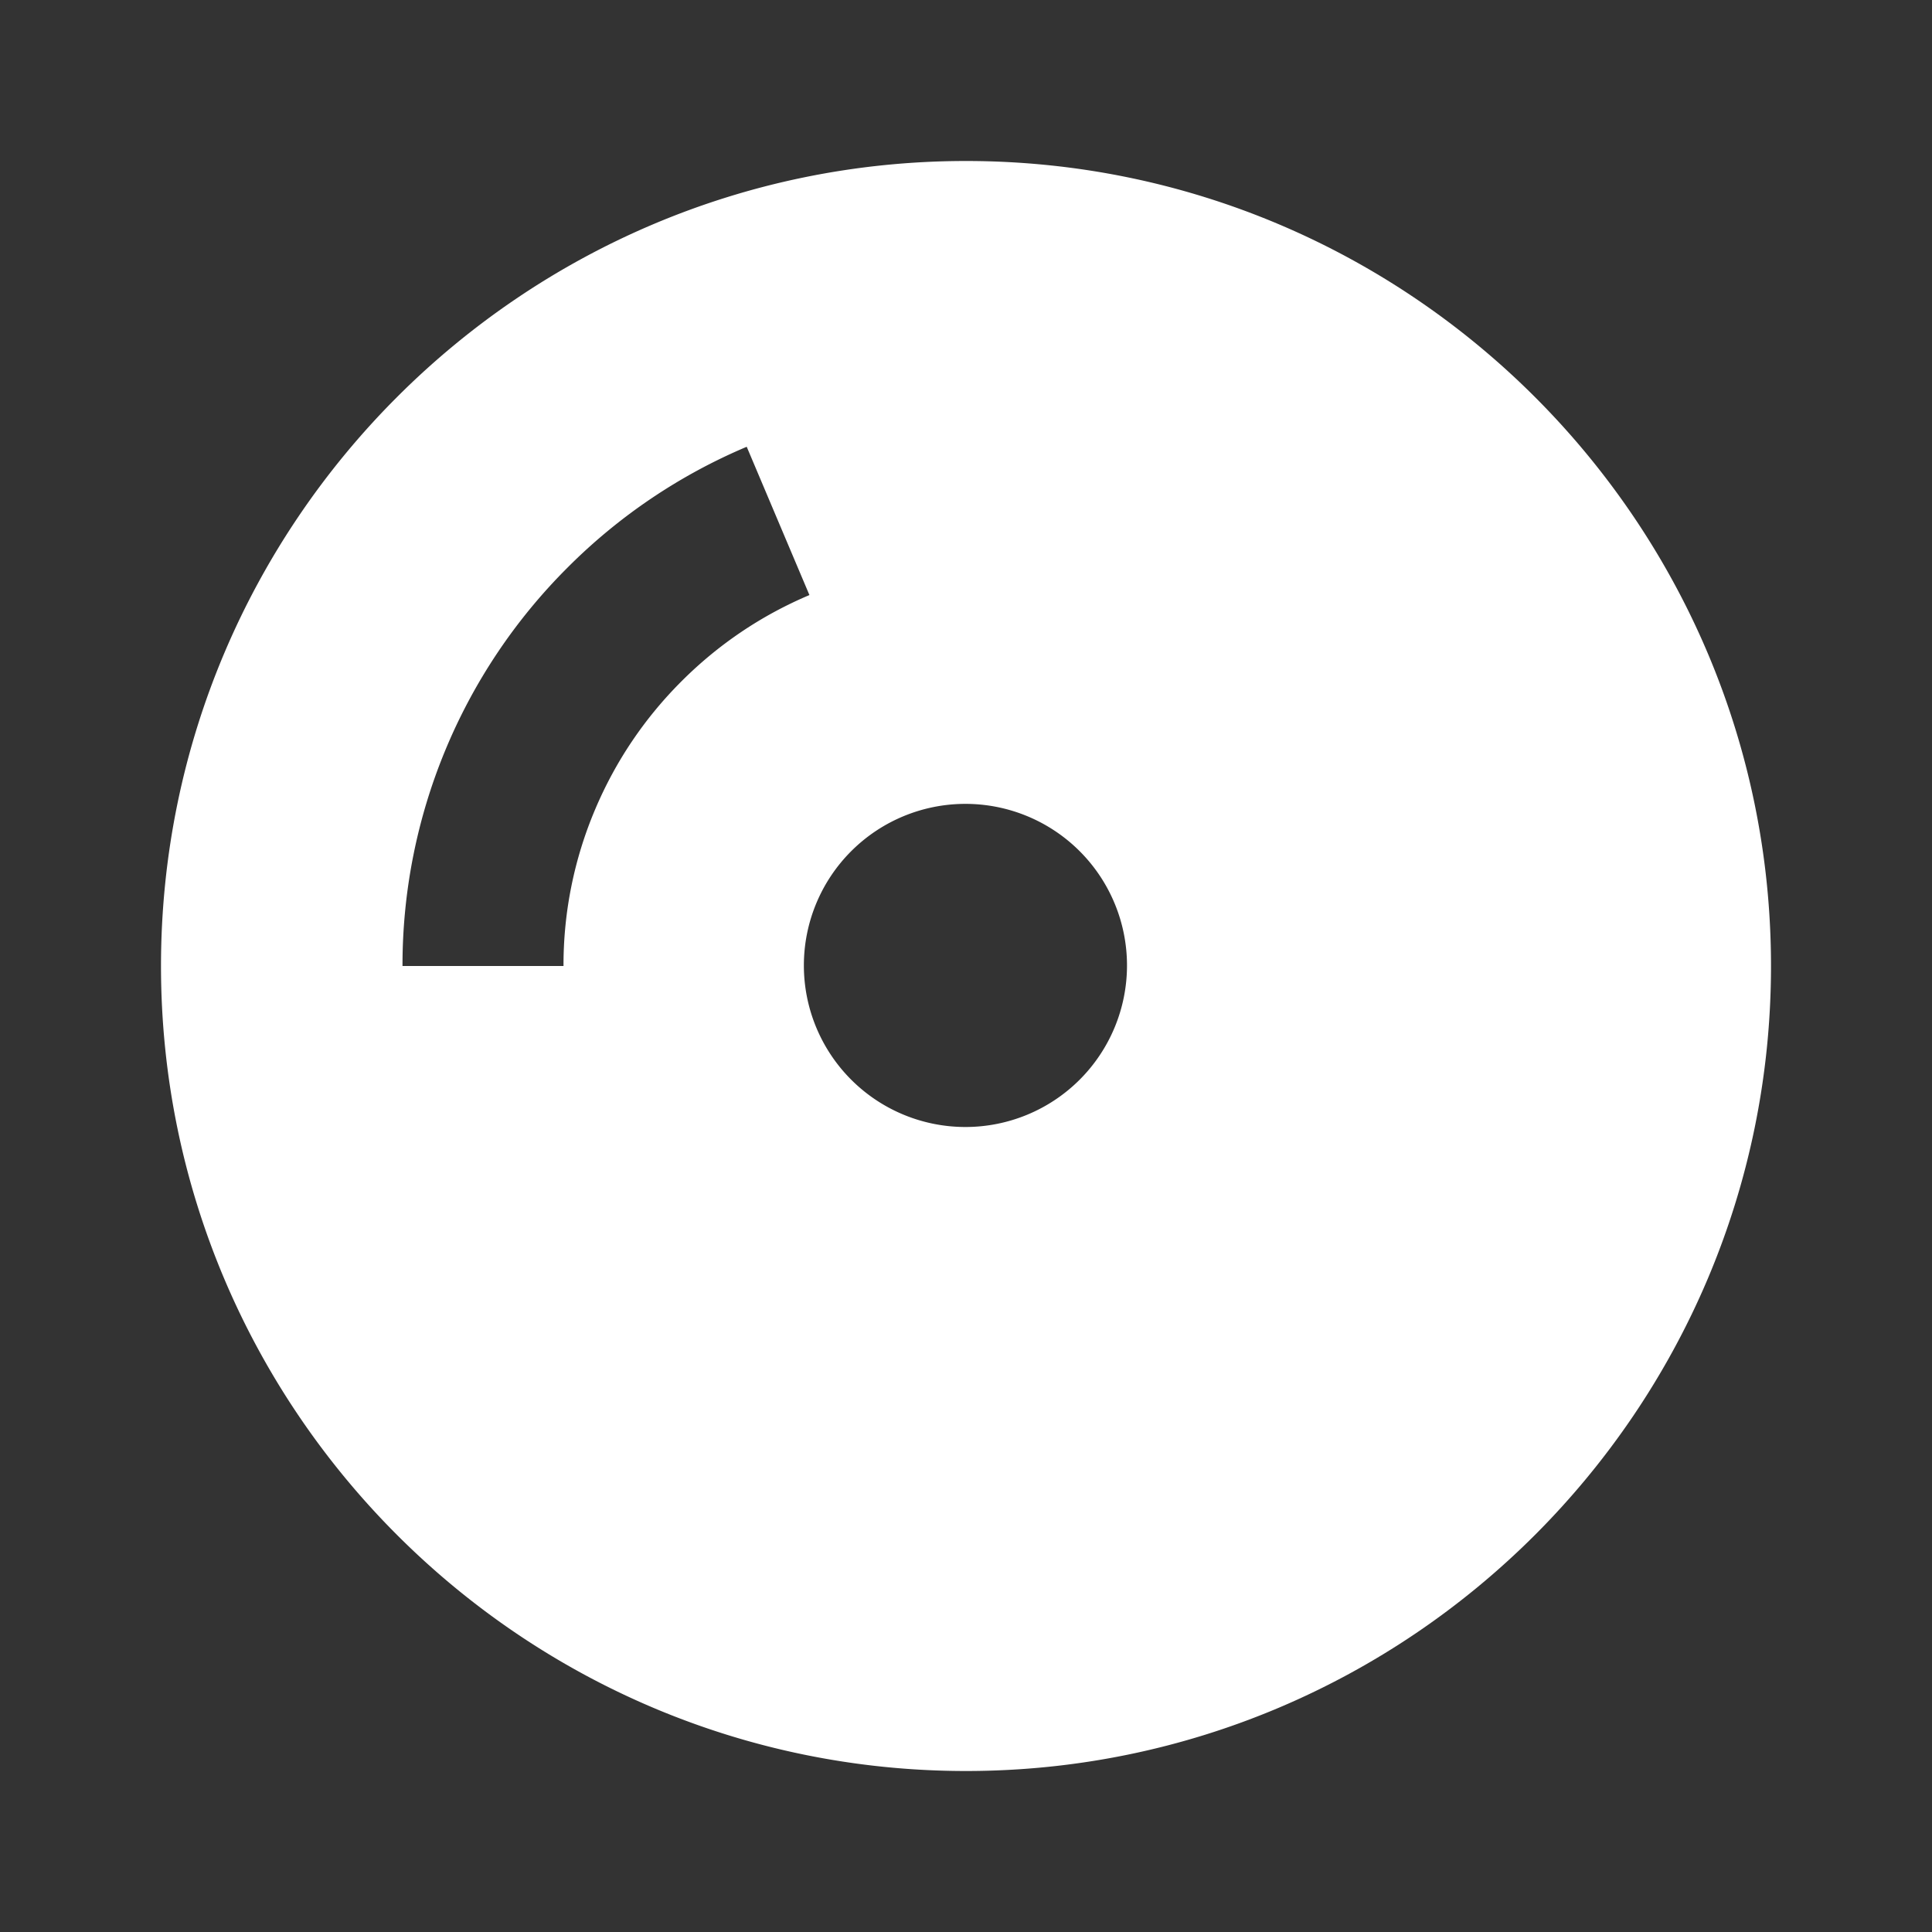 <?xml version="1.0" encoding="utf-8"?><!-- Uploaded to: SVG Repo, www.svgrepo.com, Generator: SVG Repo Mixer Tools -->
<svg 
  fill="#fff" 
  width="800px" 
  height="800px" 
  viewBox="0 0 24 24" 
  xmlns="http://www.w3.org/2000/svg"
><rect x="0" y="0" width="24" height="24" fill="#333333" stroke="none"/><path d="M12 2C6.486 2 2 6.486 2 12s4.486 10 10 10 10-4.486 10-10S17.514 2 12 2zm-4.607 8.055A4.956 4.956 0 0 0 7 12H5a6.978 6.978 0 0 1 2.051-4.95 6.978 6.978 0 0 1 2.225-1.5l.779 1.842c-.596.252-1.13.612-1.59 1.072s-.82.995-1.072 1.591zm4.6 3.945a2.007 2.007 0 1 1 0-4.014 2.007 2.007 0 0 1 0 4.014z"/></svg>
